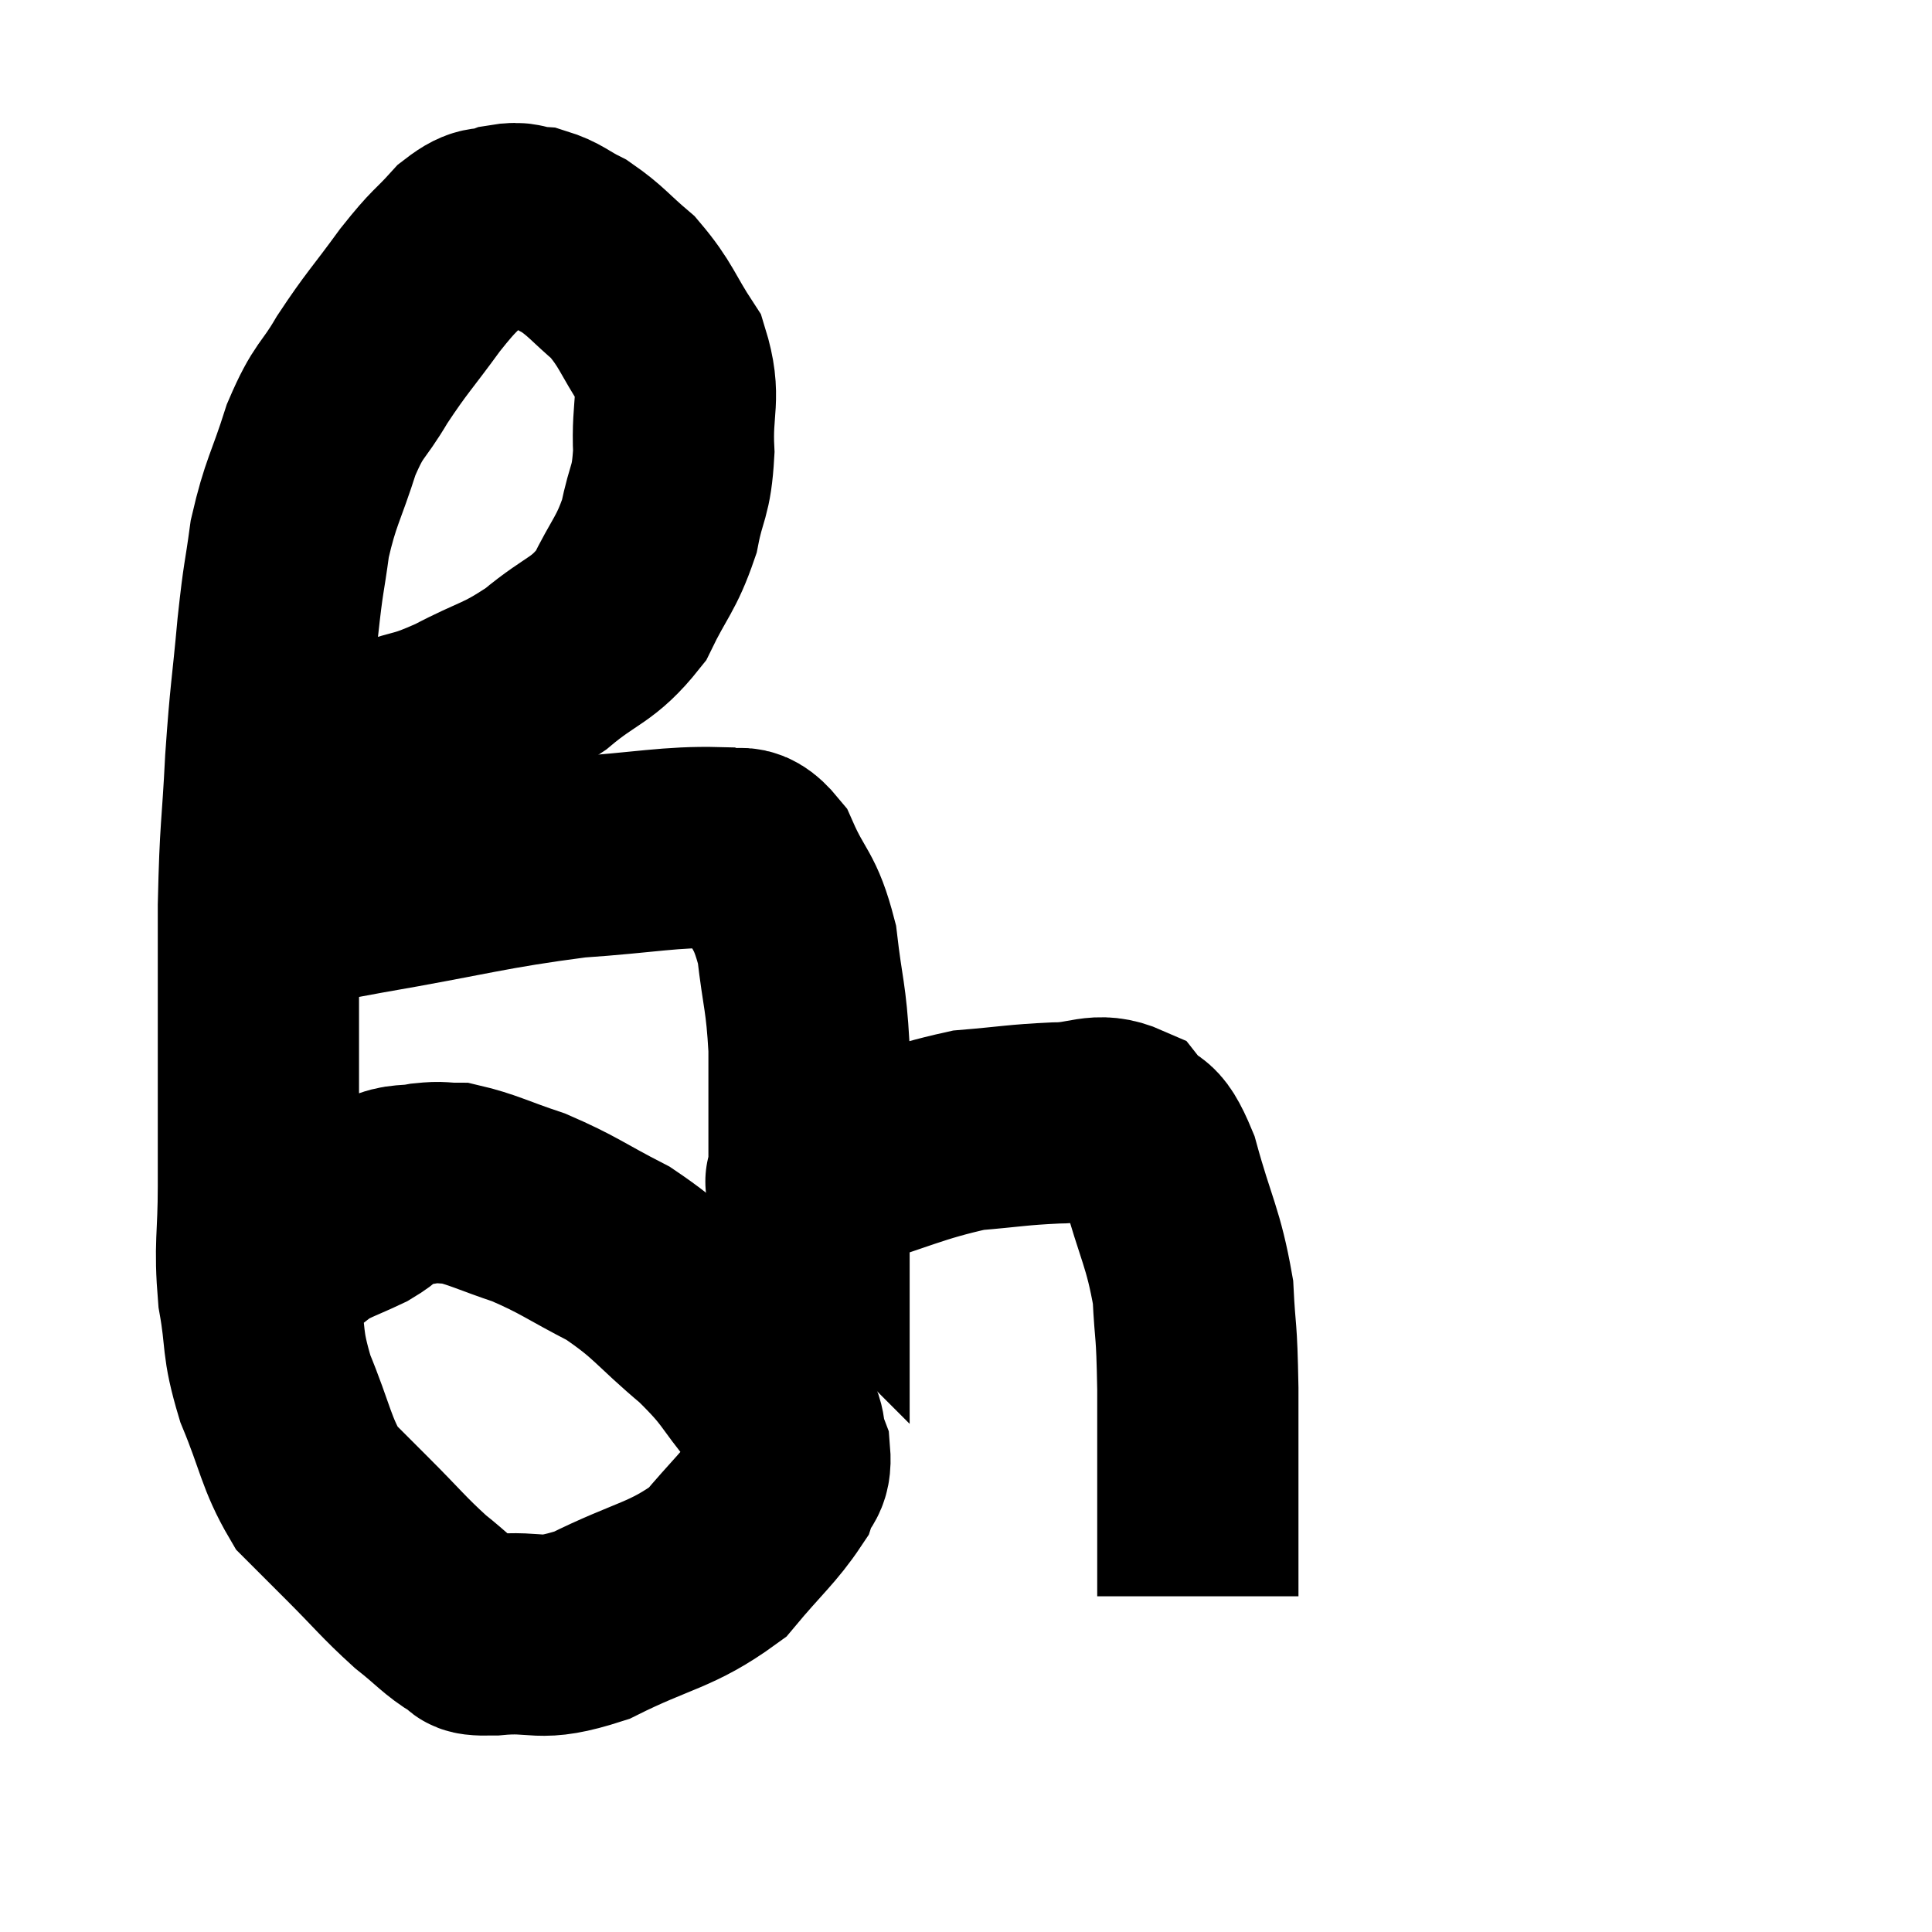 <svg width="48" height="48" viewBox="0 0 48 48" xmlns="http://www.w3.org/2000/svg"><path d="M 7.14 18.06 C 7.62 18.12, 7.47 18.105, 8.1 18.18 C 8.88 18.27, 8.835 18.465, 9.66 18.36 C 10.53 18.06, 10.425 18.195, 11.4 17.76 C 12.48 17.19, 12.555 17.295, 13.56 16.62 C 14.49 15.84, 14.715 15.945, 15.42 15.06 C 15.9 14.07, 16.05 14.04, 16.38 13.08 C 16.56 12.15, 16.68 12.27, 16.74 11.22 C 16.68 10.05, 16.935 9.9, 16.62 8.88 C 16.05 8.01, 16.065 7.83, 15.48 7.14 C 14.88 6.63, 14.82 6.495, 14.28 6.12 C 13.8 5.88, 13.755 5.775, 13.32 5.64 C 12.93 5.61, 12.975 5.505, 12.54 5.58 C 12.06 5.76, 12.105 5.535, 11.58 5.94 C 11.01 6.57, 11.085 6.39, 10.44 7.2 C 9.72 8.19, 9.615 8.25, 9 9.18 C 8.49 10.05, 8.43 9.87, 7.98 10.92 C 7.59 12.15, 7.47 12.21, 7.2 13.38 C 7.05 14.49, 7.05 14.22, 6.9 15.6 C 6.75 17.25, 6.72 17.175, 6.6 18.9 C 6.51 20.7, 6.465 20.49, 6.42 22.5 C 6.42 24.72, 6.42 25.2, 6.42 26.94 C 6.42 28.2, 6.42 28.155, 6.42 29.46 C 6.42 30.81, 6.315 30.9, 6.42 32.16 C 6.63 33.33, 6.48 33.3, 6.84 34.5 C 7.35 35.73, 7.35 36.09, 7.86 36.96 C 8.37 37.47, 8.235 37.335, 8.88 37.98 C 9.66 38.76, 9.765 38.925, 10.44 39.54 C 11.01 39.99, 11.13 40.17, 11.58 40.44 C 11.91 40.53, 11.46 40.635, 12.24 40.62 C 13.47 40.5, 13.305 40.83, 14.7 40.38 C 16.26 39.6, 16.665 39.66, 17.82 38.82 C 18.57 37.92, 18.87 37.695, 19.32 37.02 C 19.47 36.57, 19.665 36.66, 19.62 36.12 C 19.38 35.49, 19.65 35.64, 19.14 34.86 C 18.36 33.93, 18.525 33.93, 17.58 33 C 16.47 32.07, 16.47 31.89, 15.36 31.14 C 14.25 30.57, 14.145 30.435, 13.14 30 C 12.24 29.7, 11.985 29.55, 11.34 29.4 C 10.95 29.4, 10.995 29.355, 10.56 29.4 C 10.08 29.49, 10.005 29.4, 9.6 29.58 C 9.27 29.85, 9.39 29.85, 8.94 30.12 C 8.37 30.39, 8.22 30.42, 7.8 30.66 C 7.53 30.87, 7.395 30.975, 7.26 31.08 L 7.26 31.08" fill="none" stroke="black" stroke-width="5"></path><path d="M 7.38 22.56 C 8.22 22.38, 7.335 22.515, 9.06 22.2 C 11.67 21.75, 12.09 21.585, 14.28 21.3 C 16.05 21.18, 16.665 21.03, 17.82 21.06 C 18.36 21.24, 18.405 20.82, 18.9 21.42 C 19.35 22.44, 19.5 22.305, 19.8 23.46 C 19.95 24.75, 20.025 24.735, 20.1 26.04 C 20.1 27.36, 20.1 27.855, 20.1 28.68 C 20.1 29.01, 20.1 29.175, 20.1 29.34 C 20.1 29.34, 20.085 29.325, 20.1 29.34 C 20.13 29.37, 20.055 29.445, 20.16 29.4 C 20.34 29.28, 19.545 29.49, 20.52 29.16 C 22.29 28.62, 22.635 28.395, 24.06 28.08 C 25.14 27.99, 25.26 27.945, 26.22 27.9 C 27.06 27.9, 27.255 27.615, 27.9 27.9 C 28.35 28.47, 28.365 27.99, 28.8 29.04 C 29.22 30.57, 29.4 30.735, 29.64 32.1 C 29.7 33.3, 29.73 32.865, 29.76 34.5 C 29.76 36.57, 29.76 37.35, 29.76 38.64 C 29.76 39.15, 29.76 39.405, 29.76 39.66 C 29.76 39.66, 29.76 39.66, 29.76 39.66 L 29.76 39.66" fill="none" stroke="black" stroke-width="5"></path></svg>